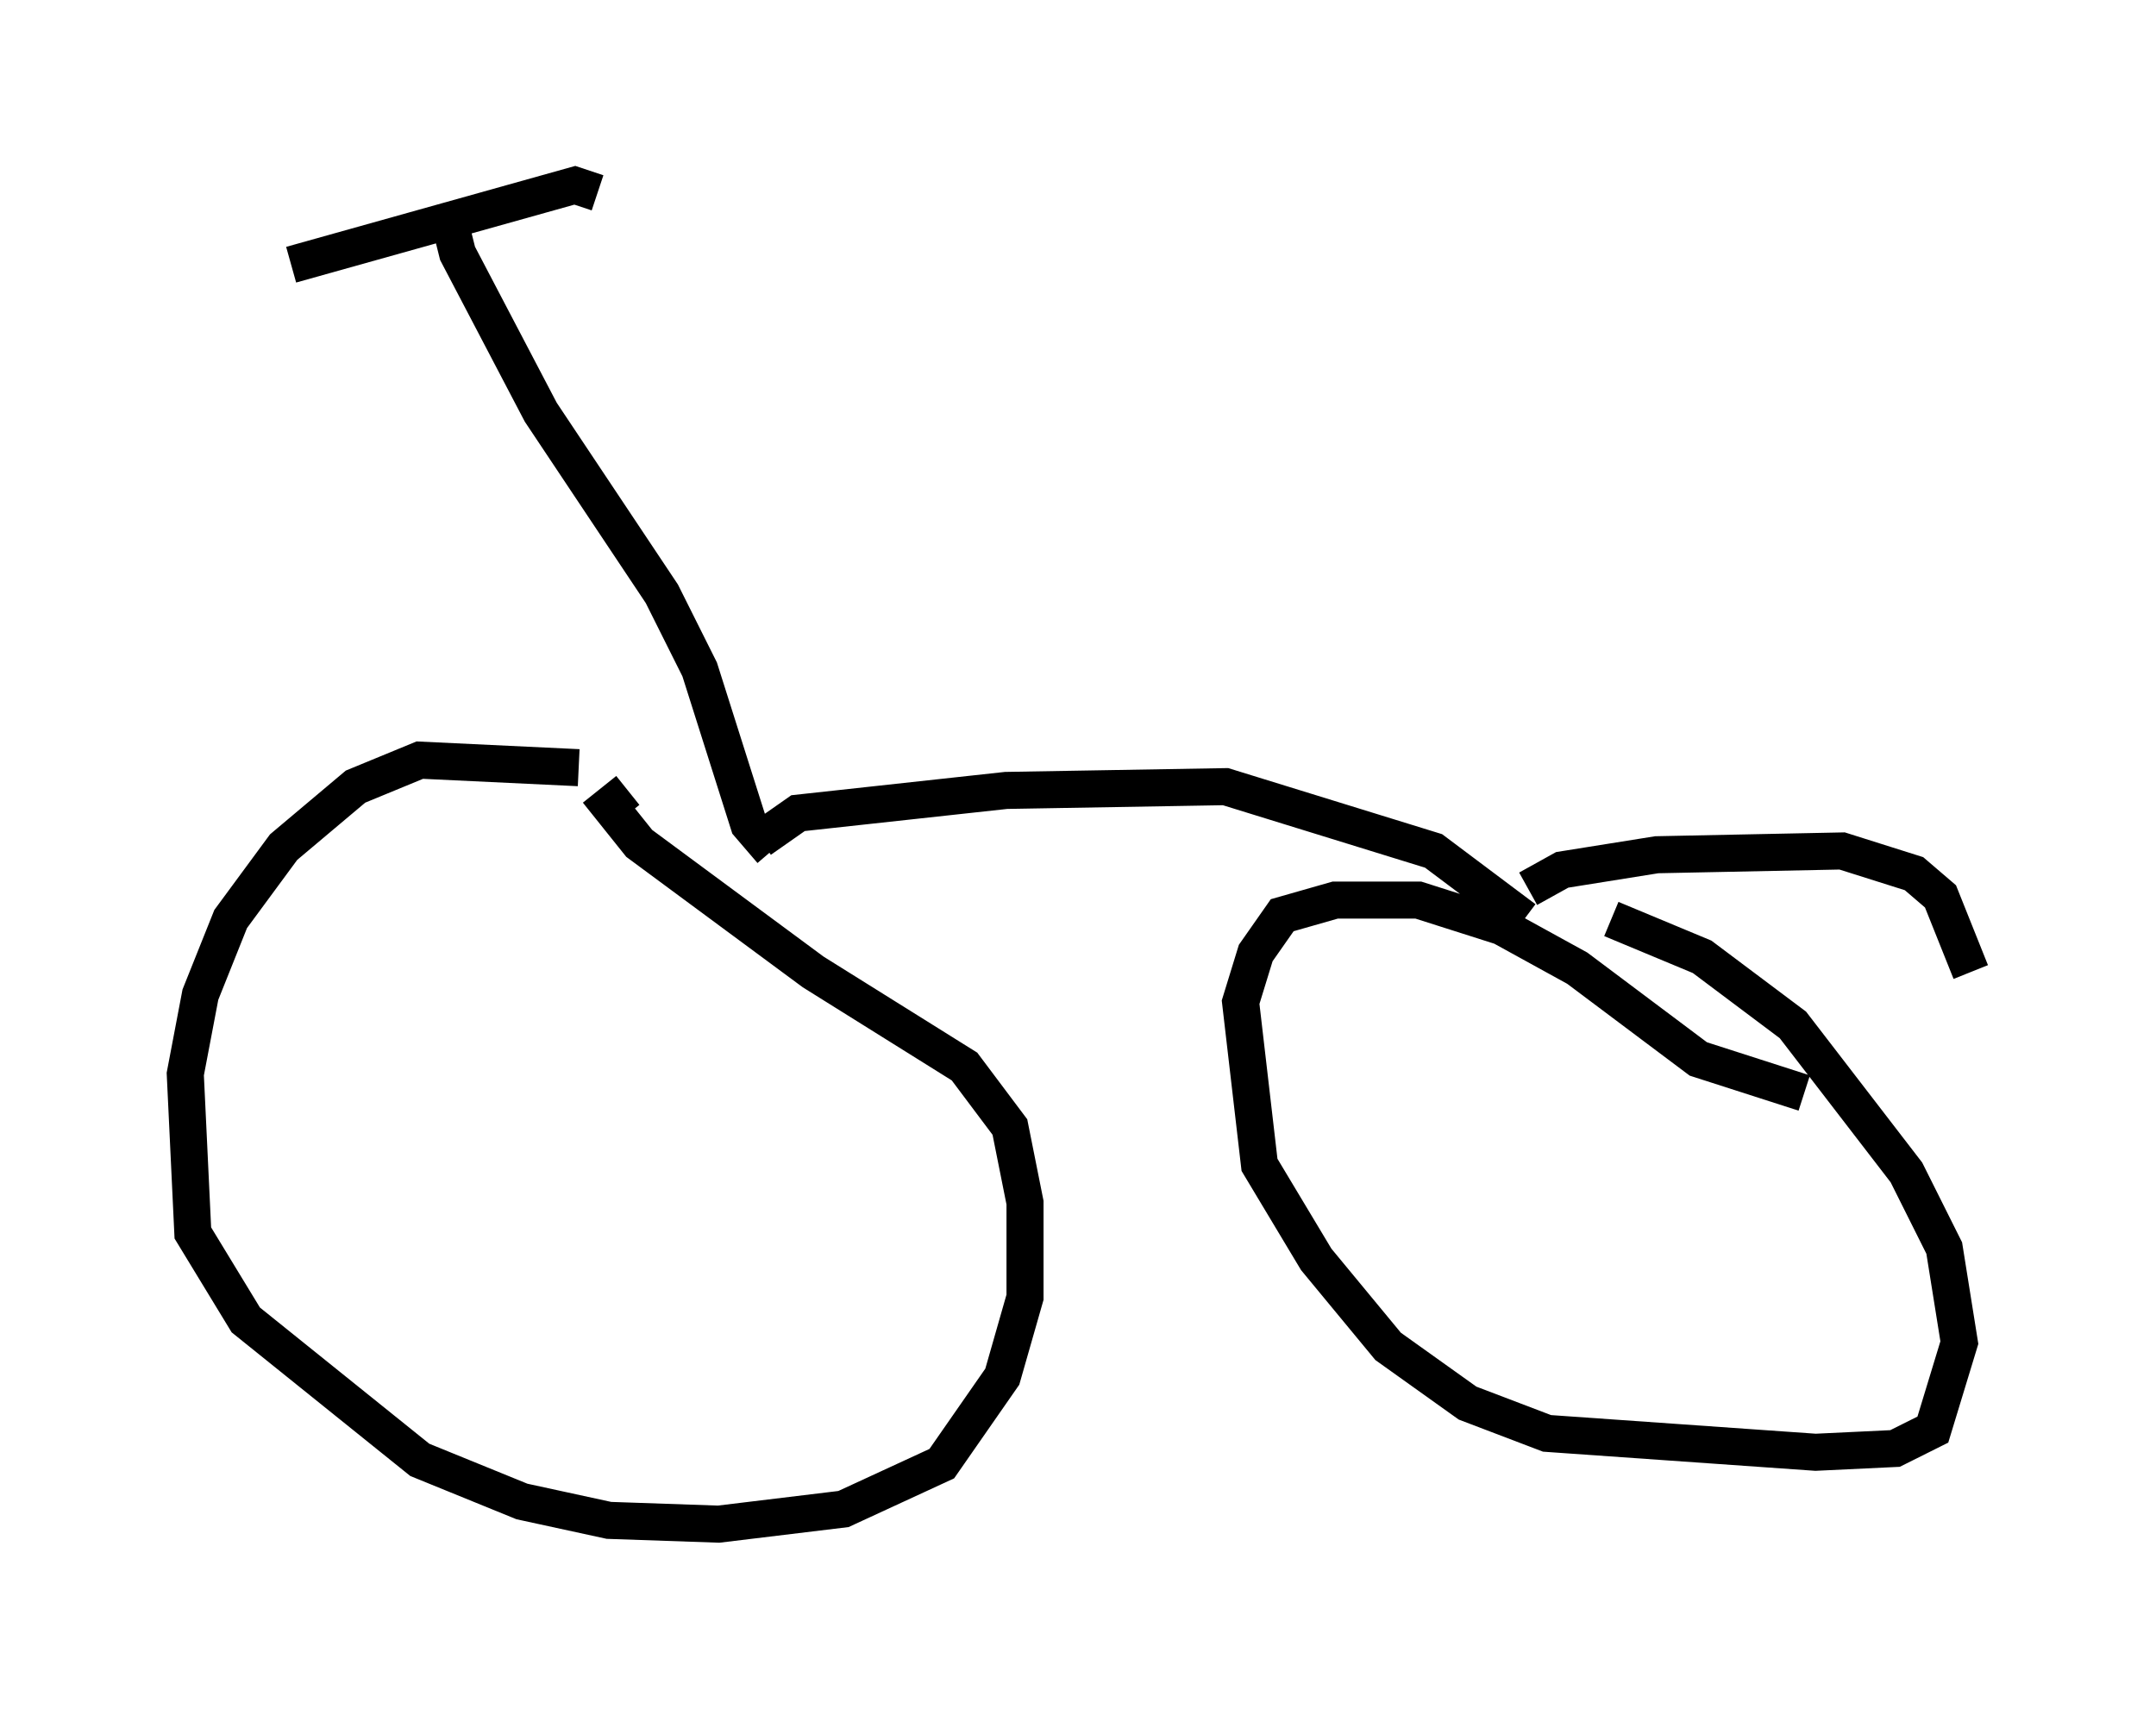 <?xml version="1.0" encoding="utf-8" ?>
<svg baseProfile="full" height="46.138" version="1.1" width="58.184" xmlns="http://www.w3.org/2000/svg" xmlns:ev="http://www.w3.org/2001/xml-events" xmlns:xlink="http://www.w3.org/1999/xlink"><defs /><rect fill="white" height="46.138" width="58.184" x="0" y="0" /><path d="M17.148, 21.538 m-1.531, -0.817 l-4.288, -0.204 -1.735, 0.715 l-1.94, 1.633 -1.429, 1.94 l-0.817, 2.042 -0.408, 2.144 l0.204, 4.288 1.429, 2.348 l4.696, 3.777 2.756, 1.123 l2.348, 0.51 2.96, 0.102 l3.369, -0.408 2.654, -1.225 l1.633, -2.348 0.613, -2.144 l0.0, -2.552 -0.408, -2.042 l-1.225, -1.633 -4.083, -2.552 l-4.696, -3.471 -0.817, -1.021 l0.51, -0.408 m31.748, 8.167 l-2.858, -0.919 -3.267, -2.45 l-2.042, -1.123 -2.246, -0.715 l-2.246, 0.0 -1.429, 0.408 l-0.715, 1.021 -0.408, 1.327 l0.51, 4.39 1.531, 2.552 l1.94, 2.348 2.144, 1.531 l2.144, 0.817 7.248, 0.51 l2.144, -0.102 1.021, -0.51 l0.715, -2.348 -0.408, -2.552 l-1.021, -2.042 -3.063, -3.981 l-2.45, -1.838 -2.45, -1.021 m-27.359, -19.6 l-0.613, -0.204 -7.656, 2.144 m4.185, -1.531 l0.306, 1.225 2.246, 4.288 l3.267, 4.9 1.021, 2.042 l1.327, 4.185 0.613, 0.715 m-0.306, -0.306 l1.021, -0.715 5.615, -0.613 l5.921, -0.102 5.615, 1.735 l2.45, 1.838 m0.102, -0.817 l0.919, -0.51 2.552, -0.408 l5.002, -0.102 1.94, 0.613 l0.715, 0.613 0.817, 2.042 " fill="none" stroke="black" stroke-width="1" /></svg>